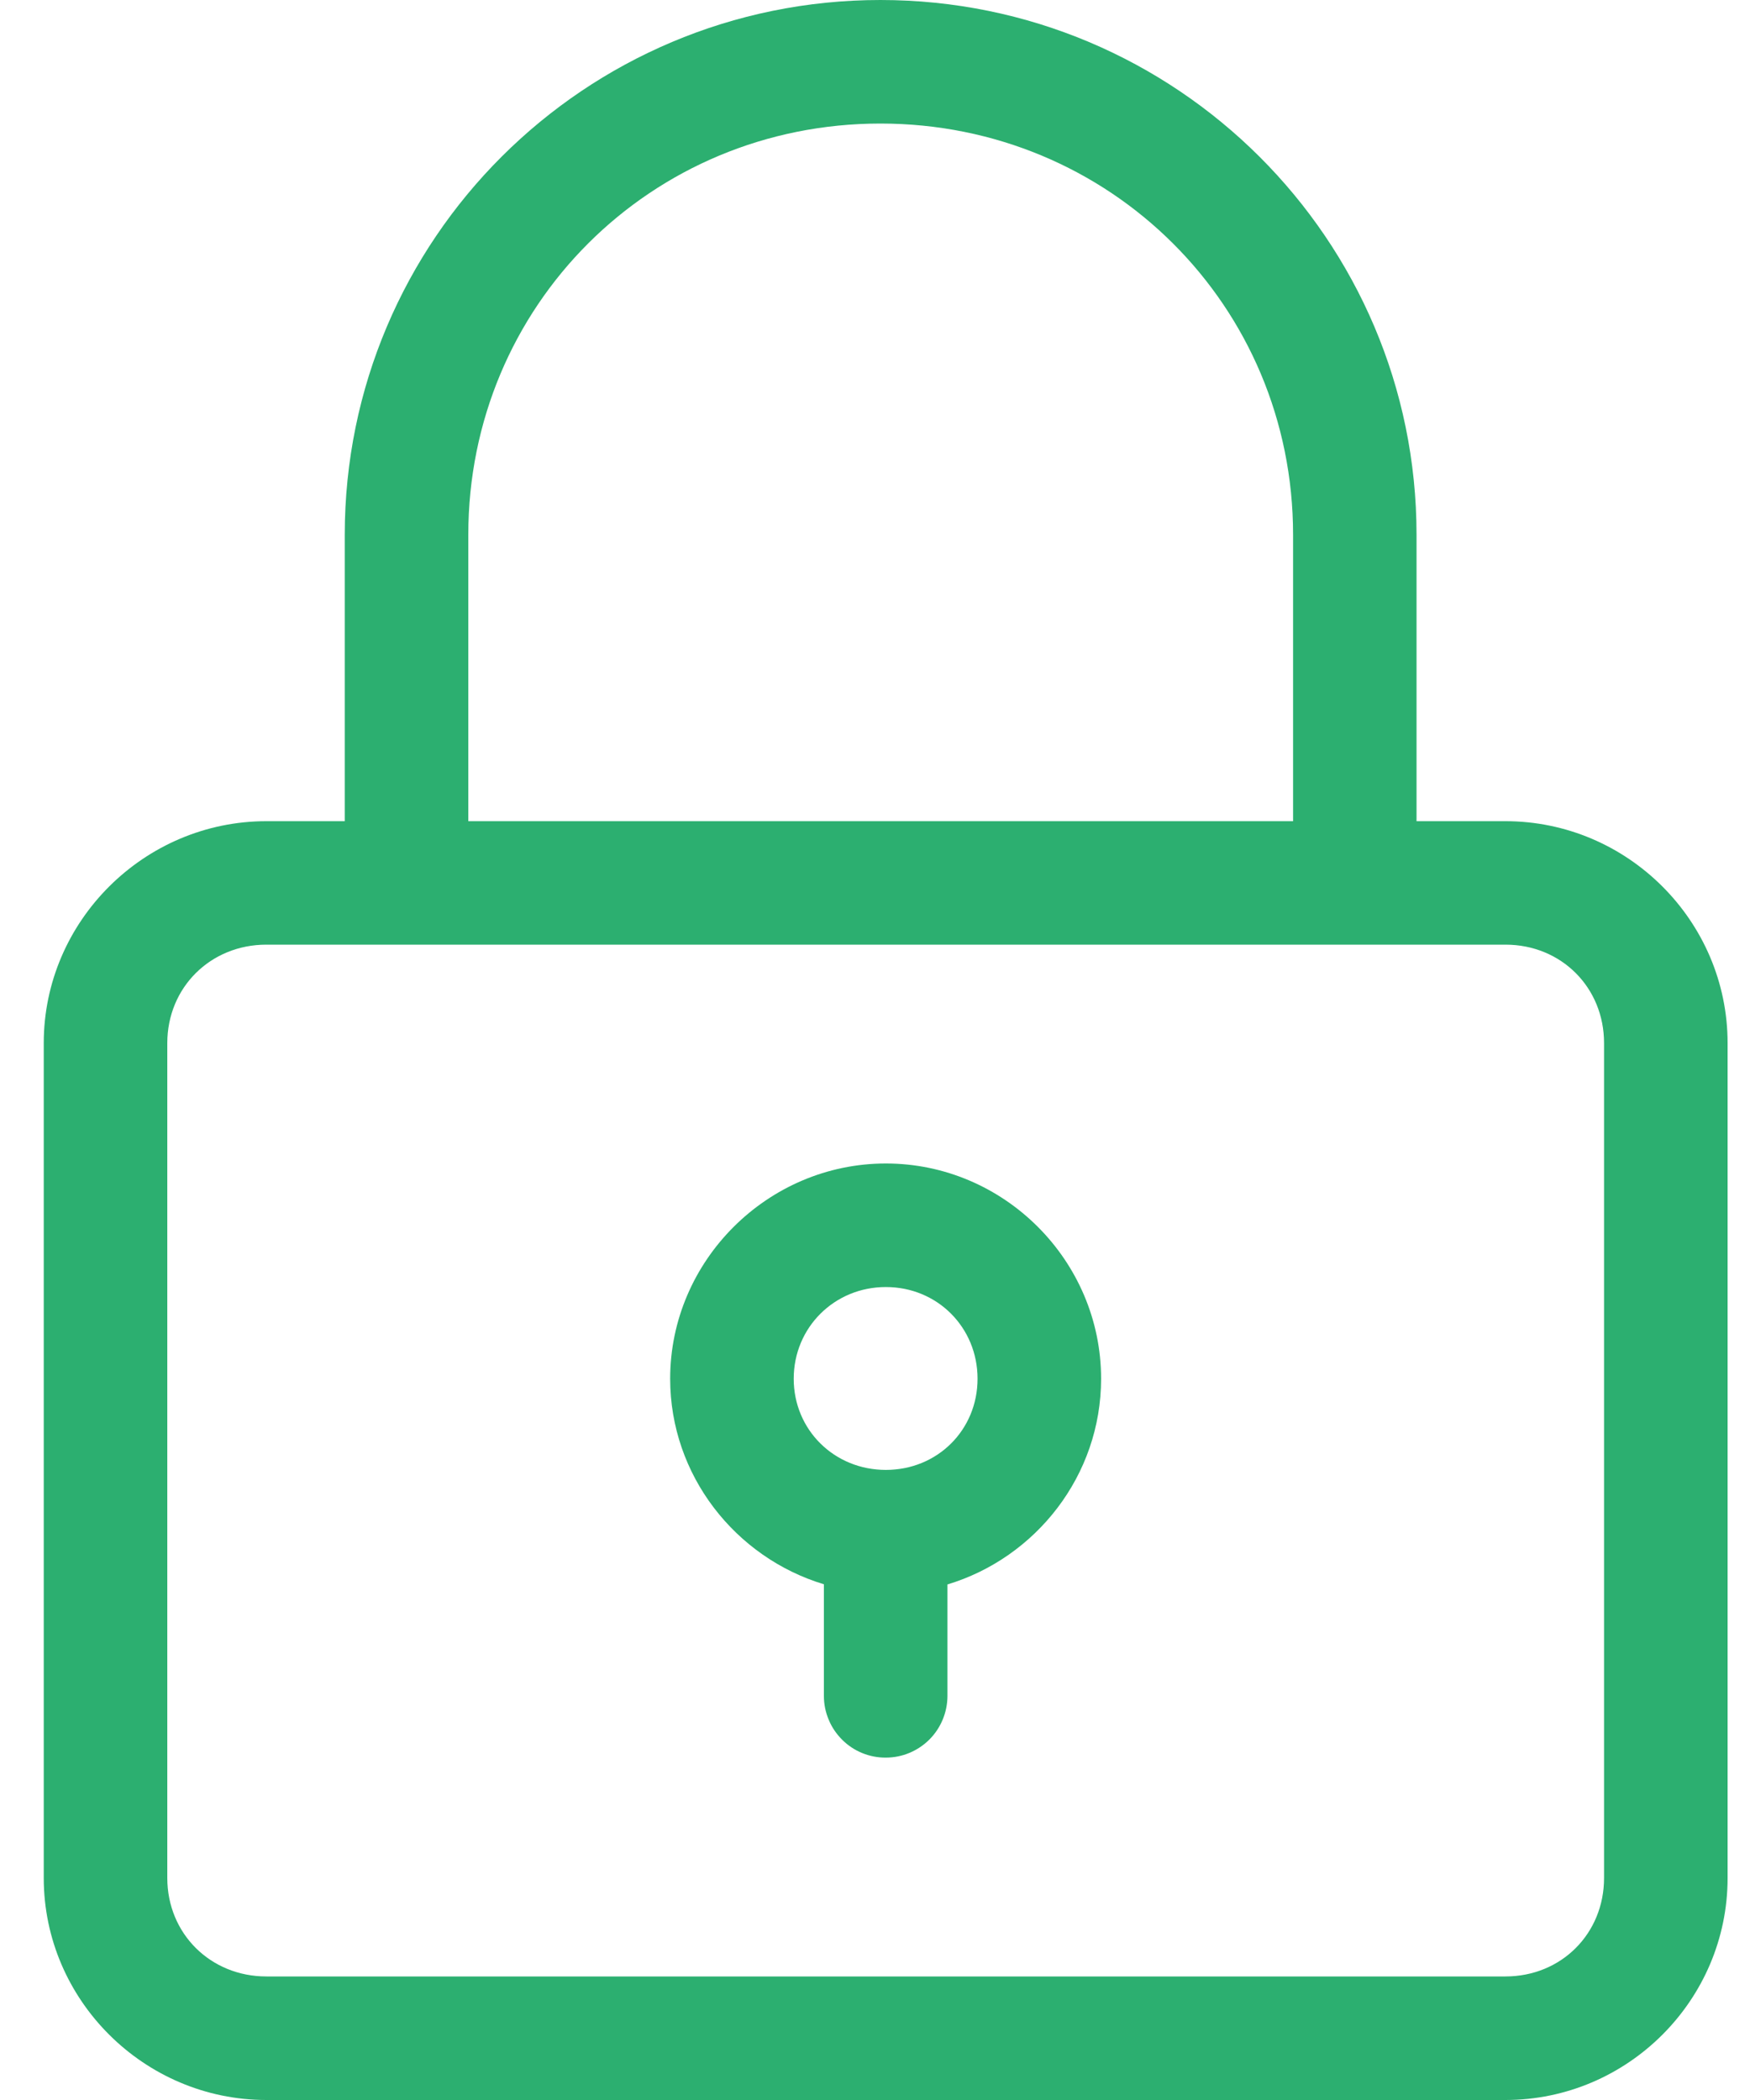 <svg width="20" height="24" viewBox="0 0 20 24" fill="none" xmlns="http://www.w3.org/2000/svg">
<path fill-rule="evenodd" clip-rule="evenodd" d="M10.062 0C6.682 0 3.94 2.736 3.94 6.112V9.385H3.044C1.649 9.385 0.5 10.527 0.5 11.921V21.463C0.5 22.858 1.649 24 3.044 24H17.205C18.601 24 19.744 22.858 19.744 21.463V11.921C19.744 10.527 18.601 9.385 17.205 9.385H16.189V6.112C16.189 2.736 13.443 0 10.062 0ZM10.062 1.412C12.687 1.412 14.778 3.496 14.778 6.112V9.385H5.352V6.112C5.352 3.496 7.438 1.412 10.062 1.412ZM3.044 10.796H4.643H15.481H17.205C17.844 10.796 18.332 11.286 18.332 11.921V21.463C18.332 22.098 17.844 22.588 17.205 22.588H3.044C2.405 22.588 1.912 22.098 1.912 21.463V11.921C1.912 11.286 2.405 10.796 3.044 10.796ZM10.124 13.297C8.774 13.297 7.659 14.407 7.659 15.757C7.659 16.861 8.405 17.801 9.416 18.106V19.384C9.416 19.477 9.435 19.569 9.471 19.654C9.506 19.74 9.559 19.817 9.625 19.883C9.69 19.948 9.768 20 9.854 20.035C9.94 20.07 10.032 20.088 10.124 20.087C10.311 20.087 10.489 20.012 10.621 19.881C10.753 19.749 10.827 19.57 10.828 19.384V18.108C11.839 17.803 12.584 16.863 12.584 15.757C12.584 14.407 11.475 13.297 10.124 13.297ZM10.124 14.709C10.714 14.709 11.172 15.172 11.172 15.757C11.172 16.342 10.714 16.799 10.124 16.799C9.535 16.799 9.071 16.342 9.071 15.757C9.071 15.172 9.535 14.709 10.124 14.709Z" fill="#2CAF70"/>
</svg>
